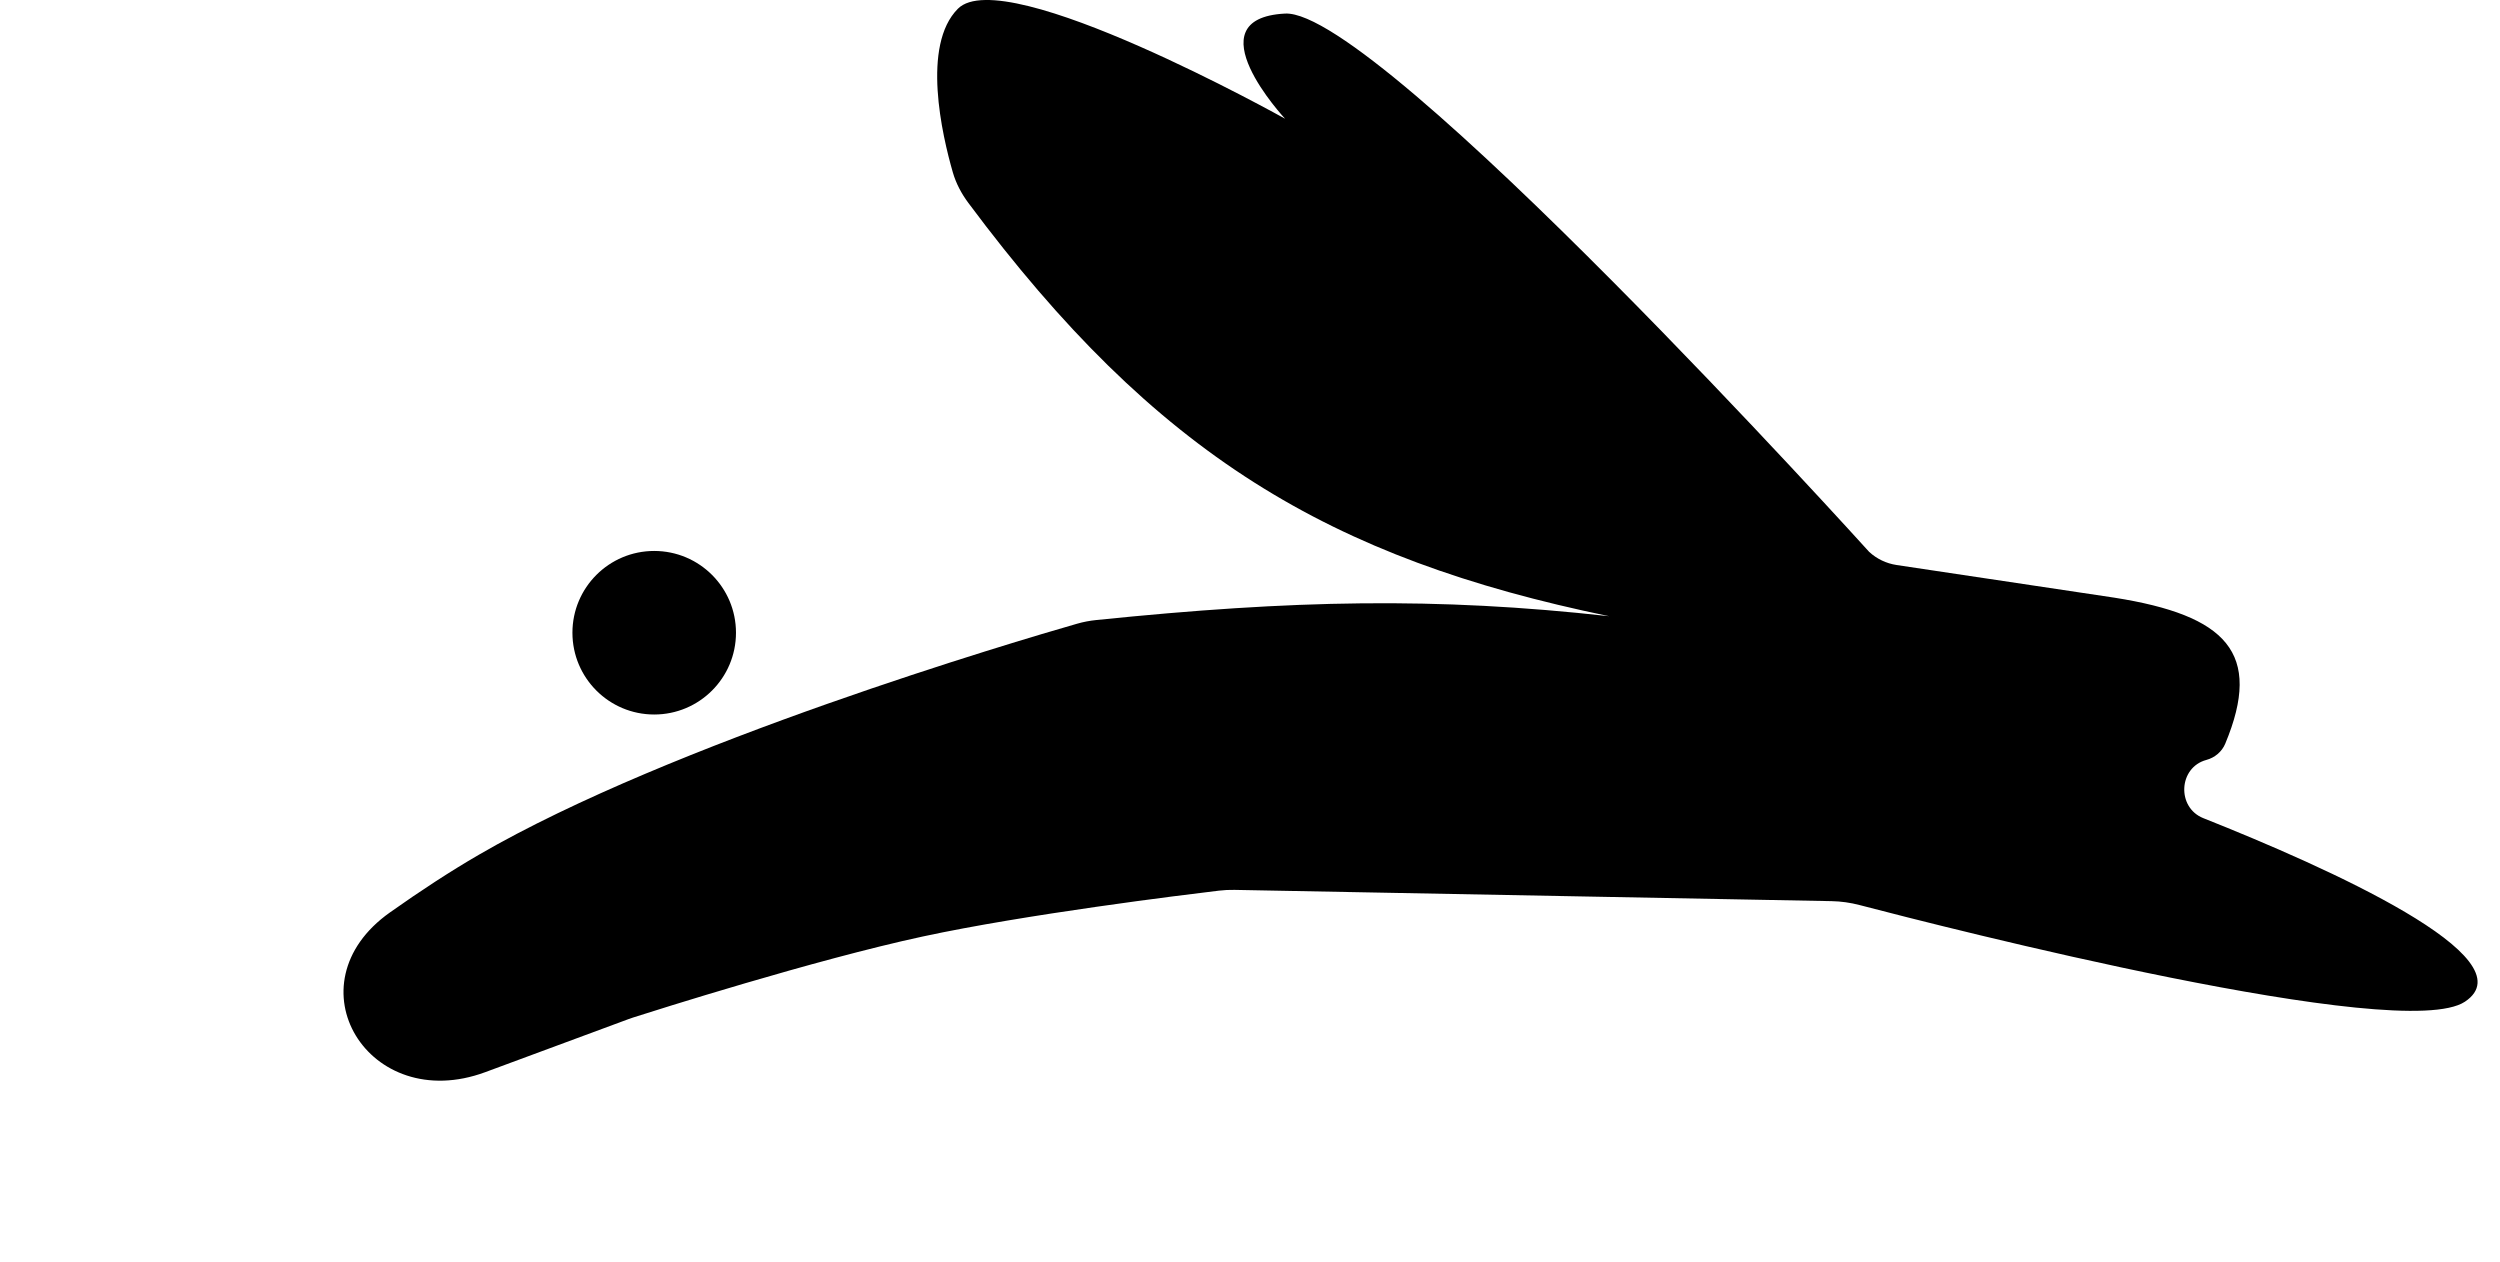 <svg width="107" height="54" viewBox="0 0 107 54" fill="none" xmlns="http://www.w3.org/2000/svg">
<path d="M94.304 35.018C99.612 37.127 108.294 41.009 105.5 42.872C102.783 44.684 83.246 39.693 79.589 38.736C79.197 38.633 78.795 38.577 78.39 38.569L52.835 38.087C52.612 38.083 52.391 38.093 52.17 38.12C50.61 38.306 43.879 39.136 39.5 40.081C34.856 41.082 28 43.261 27.099 43.549C27.031 43.571 26.967 43.593 26.9 43.618L20.773 45.887C15.775 47.738 12.34 42.129 16.691 39.051C17.981 38.138 19.262 37.299 20.5 36.581C28.751 31.79 43.478 27.448 46.096 26.696C46.367 26.618 46.644 26.566 46.924 26.537C55.352 25.676 61.443 25.548 68.871 26.374C56.879 23.895 49.477 19.471 41.444 8.682C41.15 8.288 40.916 7.846 40.78 7.374C40.322 5.784 39.433 1.94 41 0.372C43 -1.628 55 5.081 55 5.081C55 5.081 51 0.789 55 0.581C59 0.372 80 23.62 80 23.62C80.326 23.92 80.734 24.116 81.172 24.182L90.5 25.581C95.285 26.338 96.865 27.935 95.239 31.833C95.095 32.176 94.792 32.428 94.433 32.525C93.236 32.846 93.153 34.561 94.304 35.018Z" fill="black"/>
<circle cx="28" cy="27.081" r="3.5" fill="black"/>
</svg>
